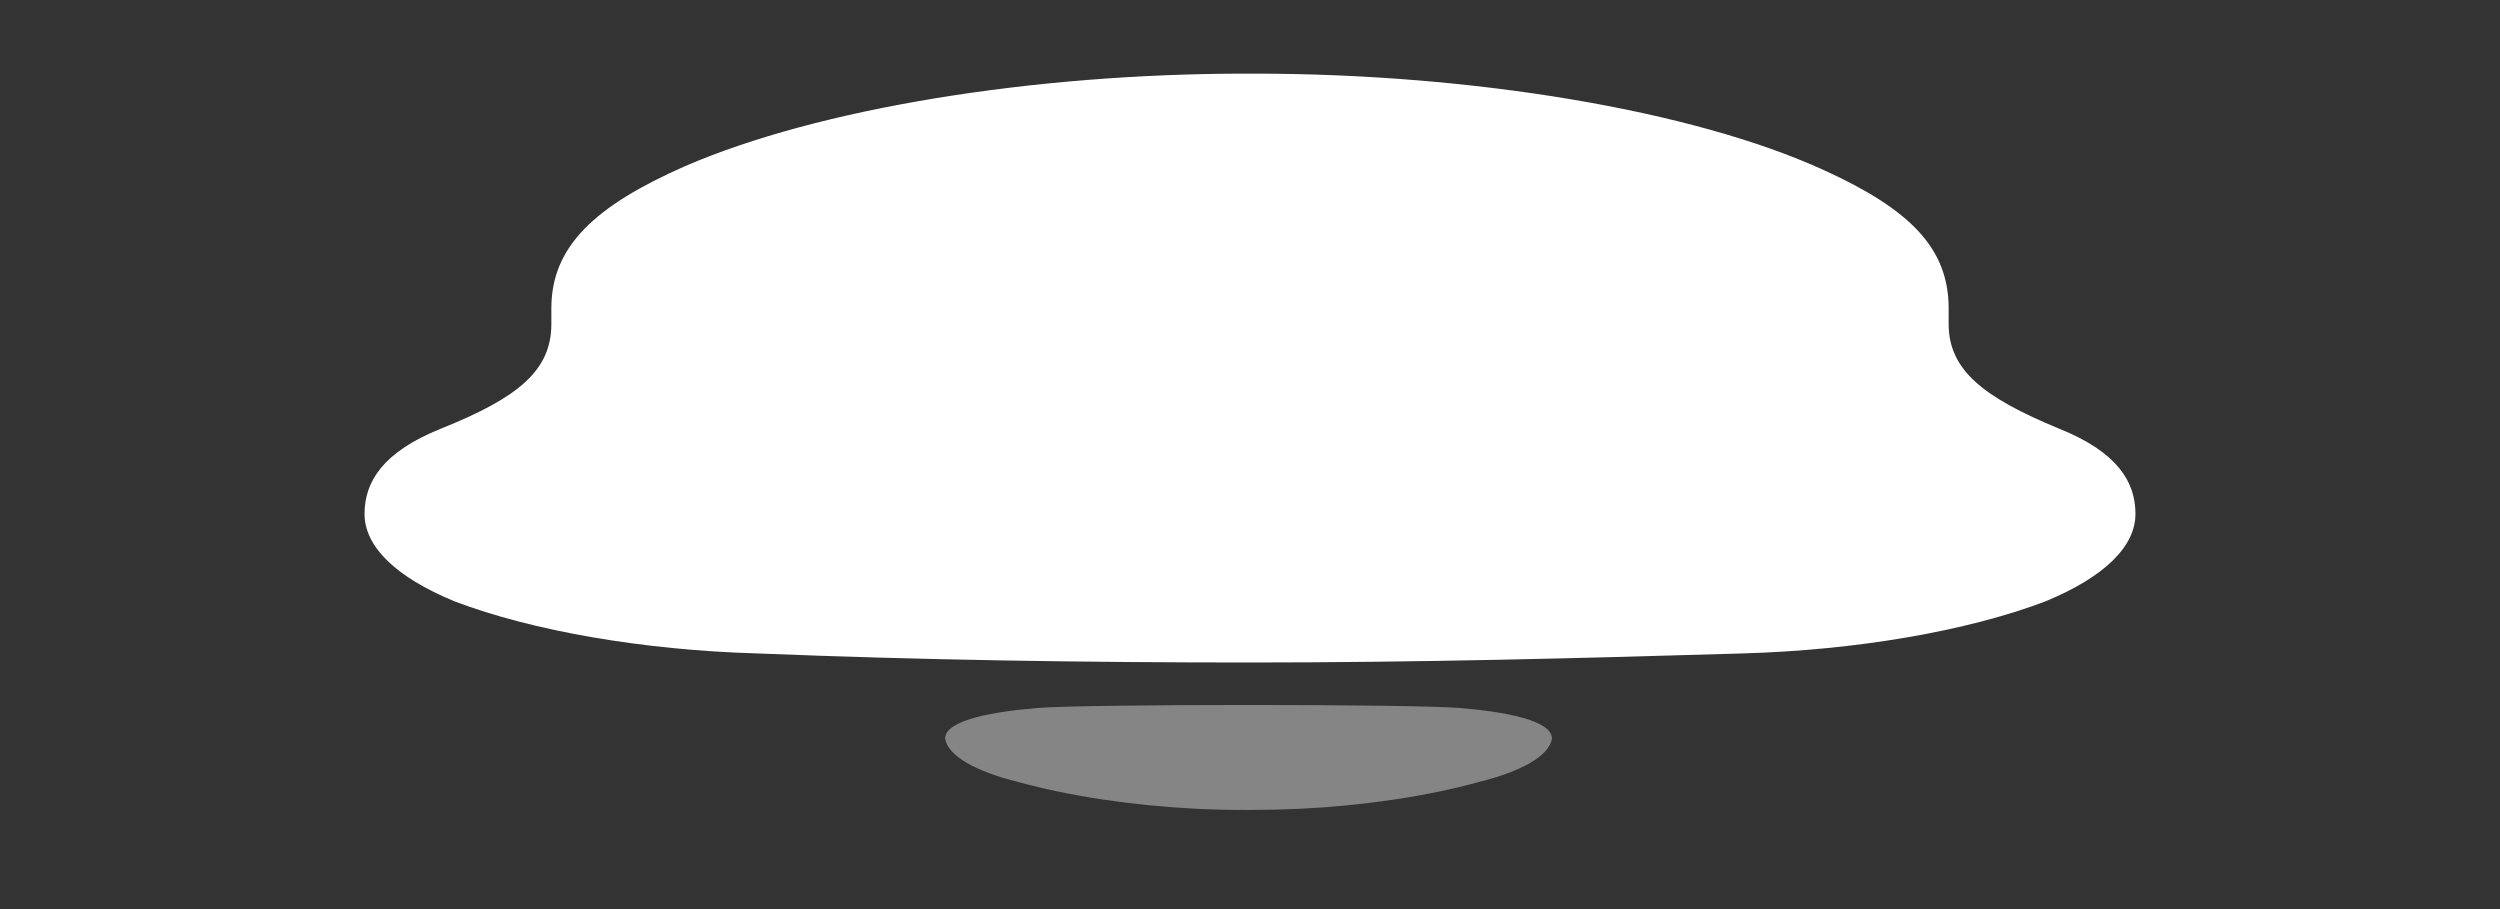 <svg width="22" height="8" viewBox="0 0 22 8" fill="none" xmlns="http://www.w3.org/2000/svg">
<rect x="0" y="0" width="22" height="8" fill="#333333" stroke="none"/>
<path d="M18.122 3.773C17.453 3.497 17.148 3.257 17.148 2.85V2.712C17.148 2.182 16.803 1.84 16.052 1.498C14.895 0.968 12.947 0.648 11.041 0.648H10.96C9.093 0.648 7.206 0.953 6.029 1.462C5.237 1.811 4.852 2.167 4.852 2.712V2.85C4.852 3.257 4.568 3.497 3.878 3.773C3.371 3.977 3.208 4.238 3.208 4.522C3.208 4.805 3.472 5.074 4 5.292C4.69 5.554 5.664 5.721 6.658 5.75C8.099 5.808 9.539 5.83 11.001 5.83C12.461 5.83 13.901 5.793 15.342 5.75C16.337 5.721 17.31 5.554 18 5.292C18.527 5.074 18.792 4.805 18.792 4.522C18.792 4.238 18.63 3.977 18.122 3.773Z" fill="white"/>
<path opacity="0.4" d="M12.841 6.23C12.383 6.195 9.591 6.195 9.133 6.23C8.741 6.262 8.317 6.336 8.317 6.499C8.34 6.655 8.598 6.792 8.955 6.88L8.954 6.88C9.416 7.007 9.958 7.088 10.525 7.117C10.828 7.132 11.136 7.131 11.449 7.117C12.016 7.088 12.558 7.007 13.02 6.88L13.019 6.88C13.376 6.792 13.634 6.655 13.657 6.499C13.657 6.336 13.233 6.262 12.841 6.23Z" fill="white"/>
</svg>
